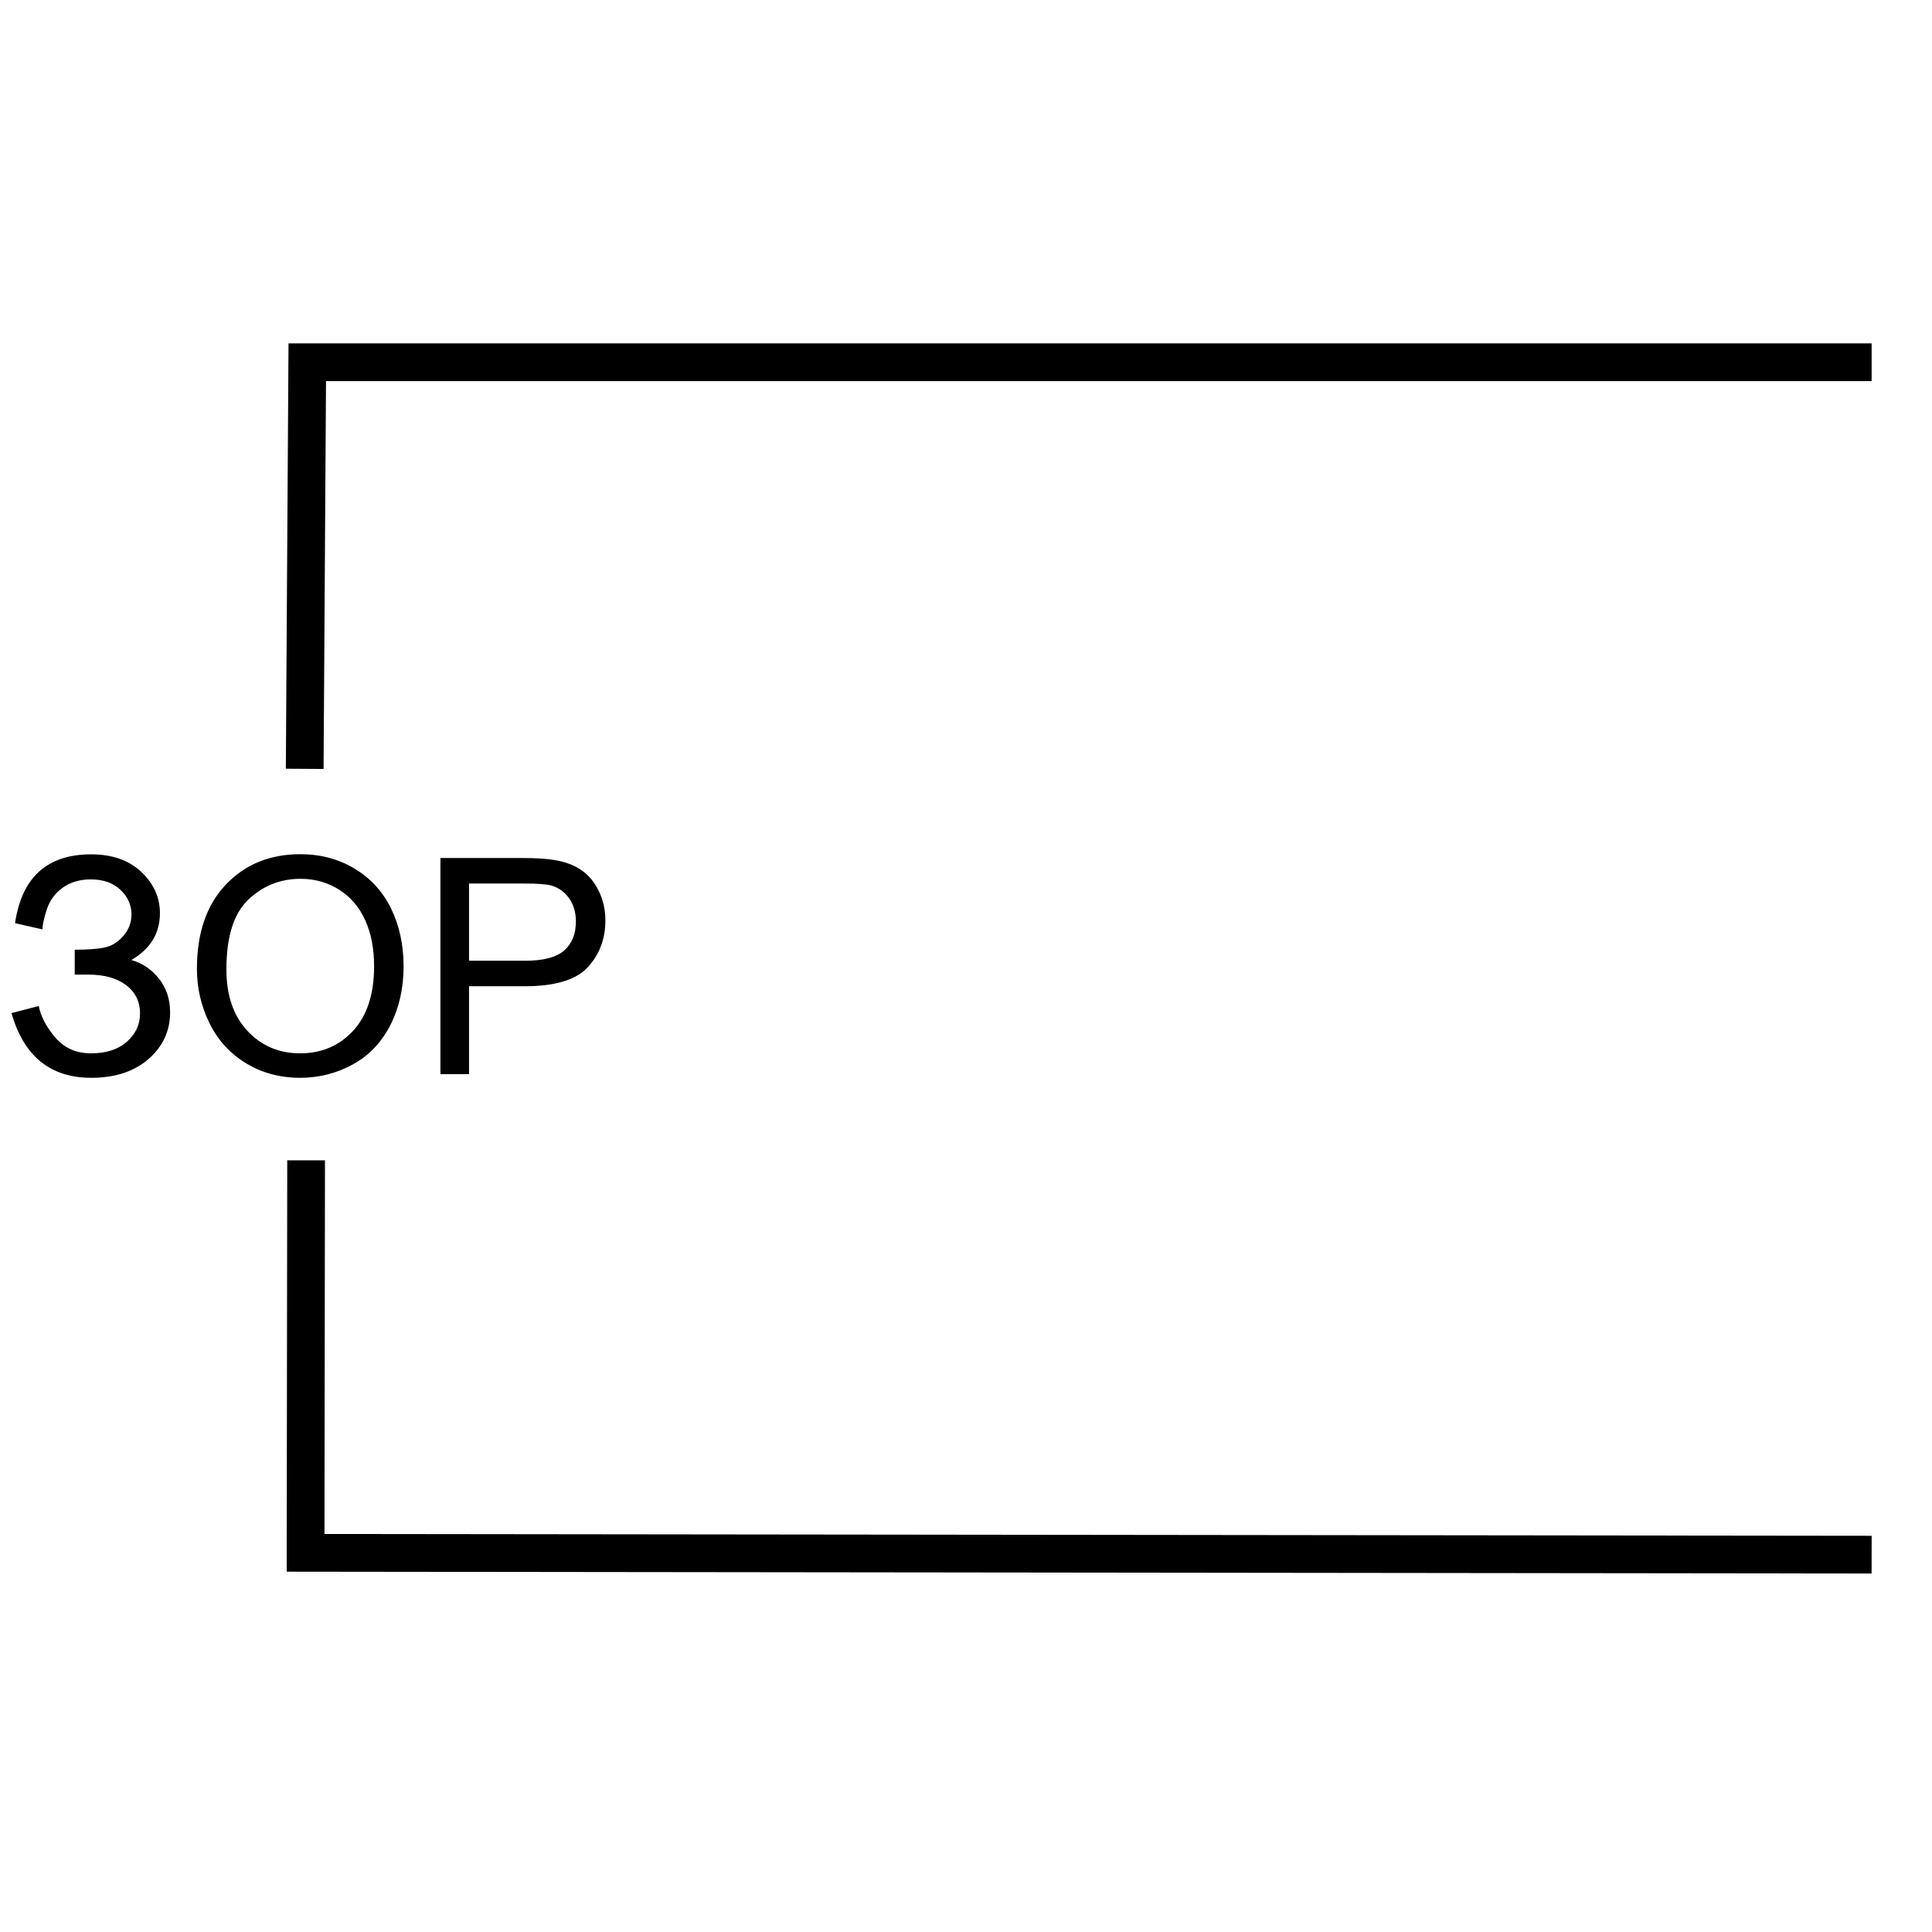 <svg viewBox="0 0 1024 1024">
  <g>
    <path d="M830.5 0L1.359 0L0 215.5" transform="translate(161.5 192)" fill="none" stroke="#000000" stroke-width="20" />
    <path d="M830.039 209.001L0 208.036L0.283 0" transform="translate(161.961 615)" fill="none" stroke="#000000" stroke-width="20" />
    <g transform="translate(0 420)">
      <path d="M104.375 93.523Q104.375 65.008 119.688 48.875Q135 32.742 159.219 32.742Q175.078 32.742 187.813 40.32Q200.547 47.898 207.227 61.453Q213.906 75.008 213.906 92.195Q213.906 109.617 206.875 123.367Q199.844 137.117 186.953 144.188Q174.063 151.258 159.141 151.258Q142.969 151.258 130.234 143.445Q117.5 135.633 110.938 122.117Q104.375 108.602 104.375 93.523ZM6.094 116.961L20.547 113.211Q22.188 121.57 29.336 129.93Q36.484 138.289 48.281 138.289Q60.312 138.289 67.266 132.117Q74.219 125.945 74.219 117.195Q74.219 107.742 66.875 102.156Q59.531 96.57 46.875 96.57L39.609 96.57L39.609 83.367Q50.078 83.367 55.625 82.156Q61.172 80.945 65.43 75.984Q69.688 71.023 69.688 64.695Q69.688 57.195 63.867 51.648Q58.047 46.102 48.125 46.102Q39.453 46.102 33.32 50.438Q27.188 54.773 24.844 61.922Q22.5 69.07 22.5 72.586L7.969 69.305Q13.359 32.82 48.281 32.82Q65.078 32.82 74.922 42.156Q84.766 51.492 84.766 63.992Q84.766 80.008 69.609 88.836Q78.359 91.258 84.258 98.719Q90.156 106.18 90.156 116.57Q90.156 131.336 78.711 141.297Q67.266 151.258 48.359 151.258Q15.859 151.258 6.094 116.961ZM233.438 34.773L233.438 149.305L248.594 149.305L248.594 102.742L277.969 102.742Q302.266 102.742 311.563 92.625Q320.859 82.508 320.859 67.898Q320.859 59.383 317.383 52.273Q313.906 45.164 308.203 41.219Q302.5 37.273 294.063 35.867Q288.047 34.773 276.641 34.773L233.438 34.773ZM120 93.758Q120 114.461 131.133 126.375Q142.266 138.289 159.063 138.289Q176.172 138.289 187.227 126.258Q198.281 114.227 198.281 92.117Q198.281 78.133 193.555 67.703Q188.828 57.273 179.727 51.531Q170.625 45.789 159.297 45.789Q143.203 45.789 131.602 56.844Q120 67.898 120 93.758ZM278.203 89.227L248.594 89.227L248.594 48.289L277.891 48.289Q288.203 48.289 292.031 49.305Q297.969 50.945 301.602 56.062Q305.234 61.18 305.234 68.367Q305.234 78.289 299.063 83.758Q292.891 89.227 278.203 89.227Z" />
    </g>
  </g>
</svg>
